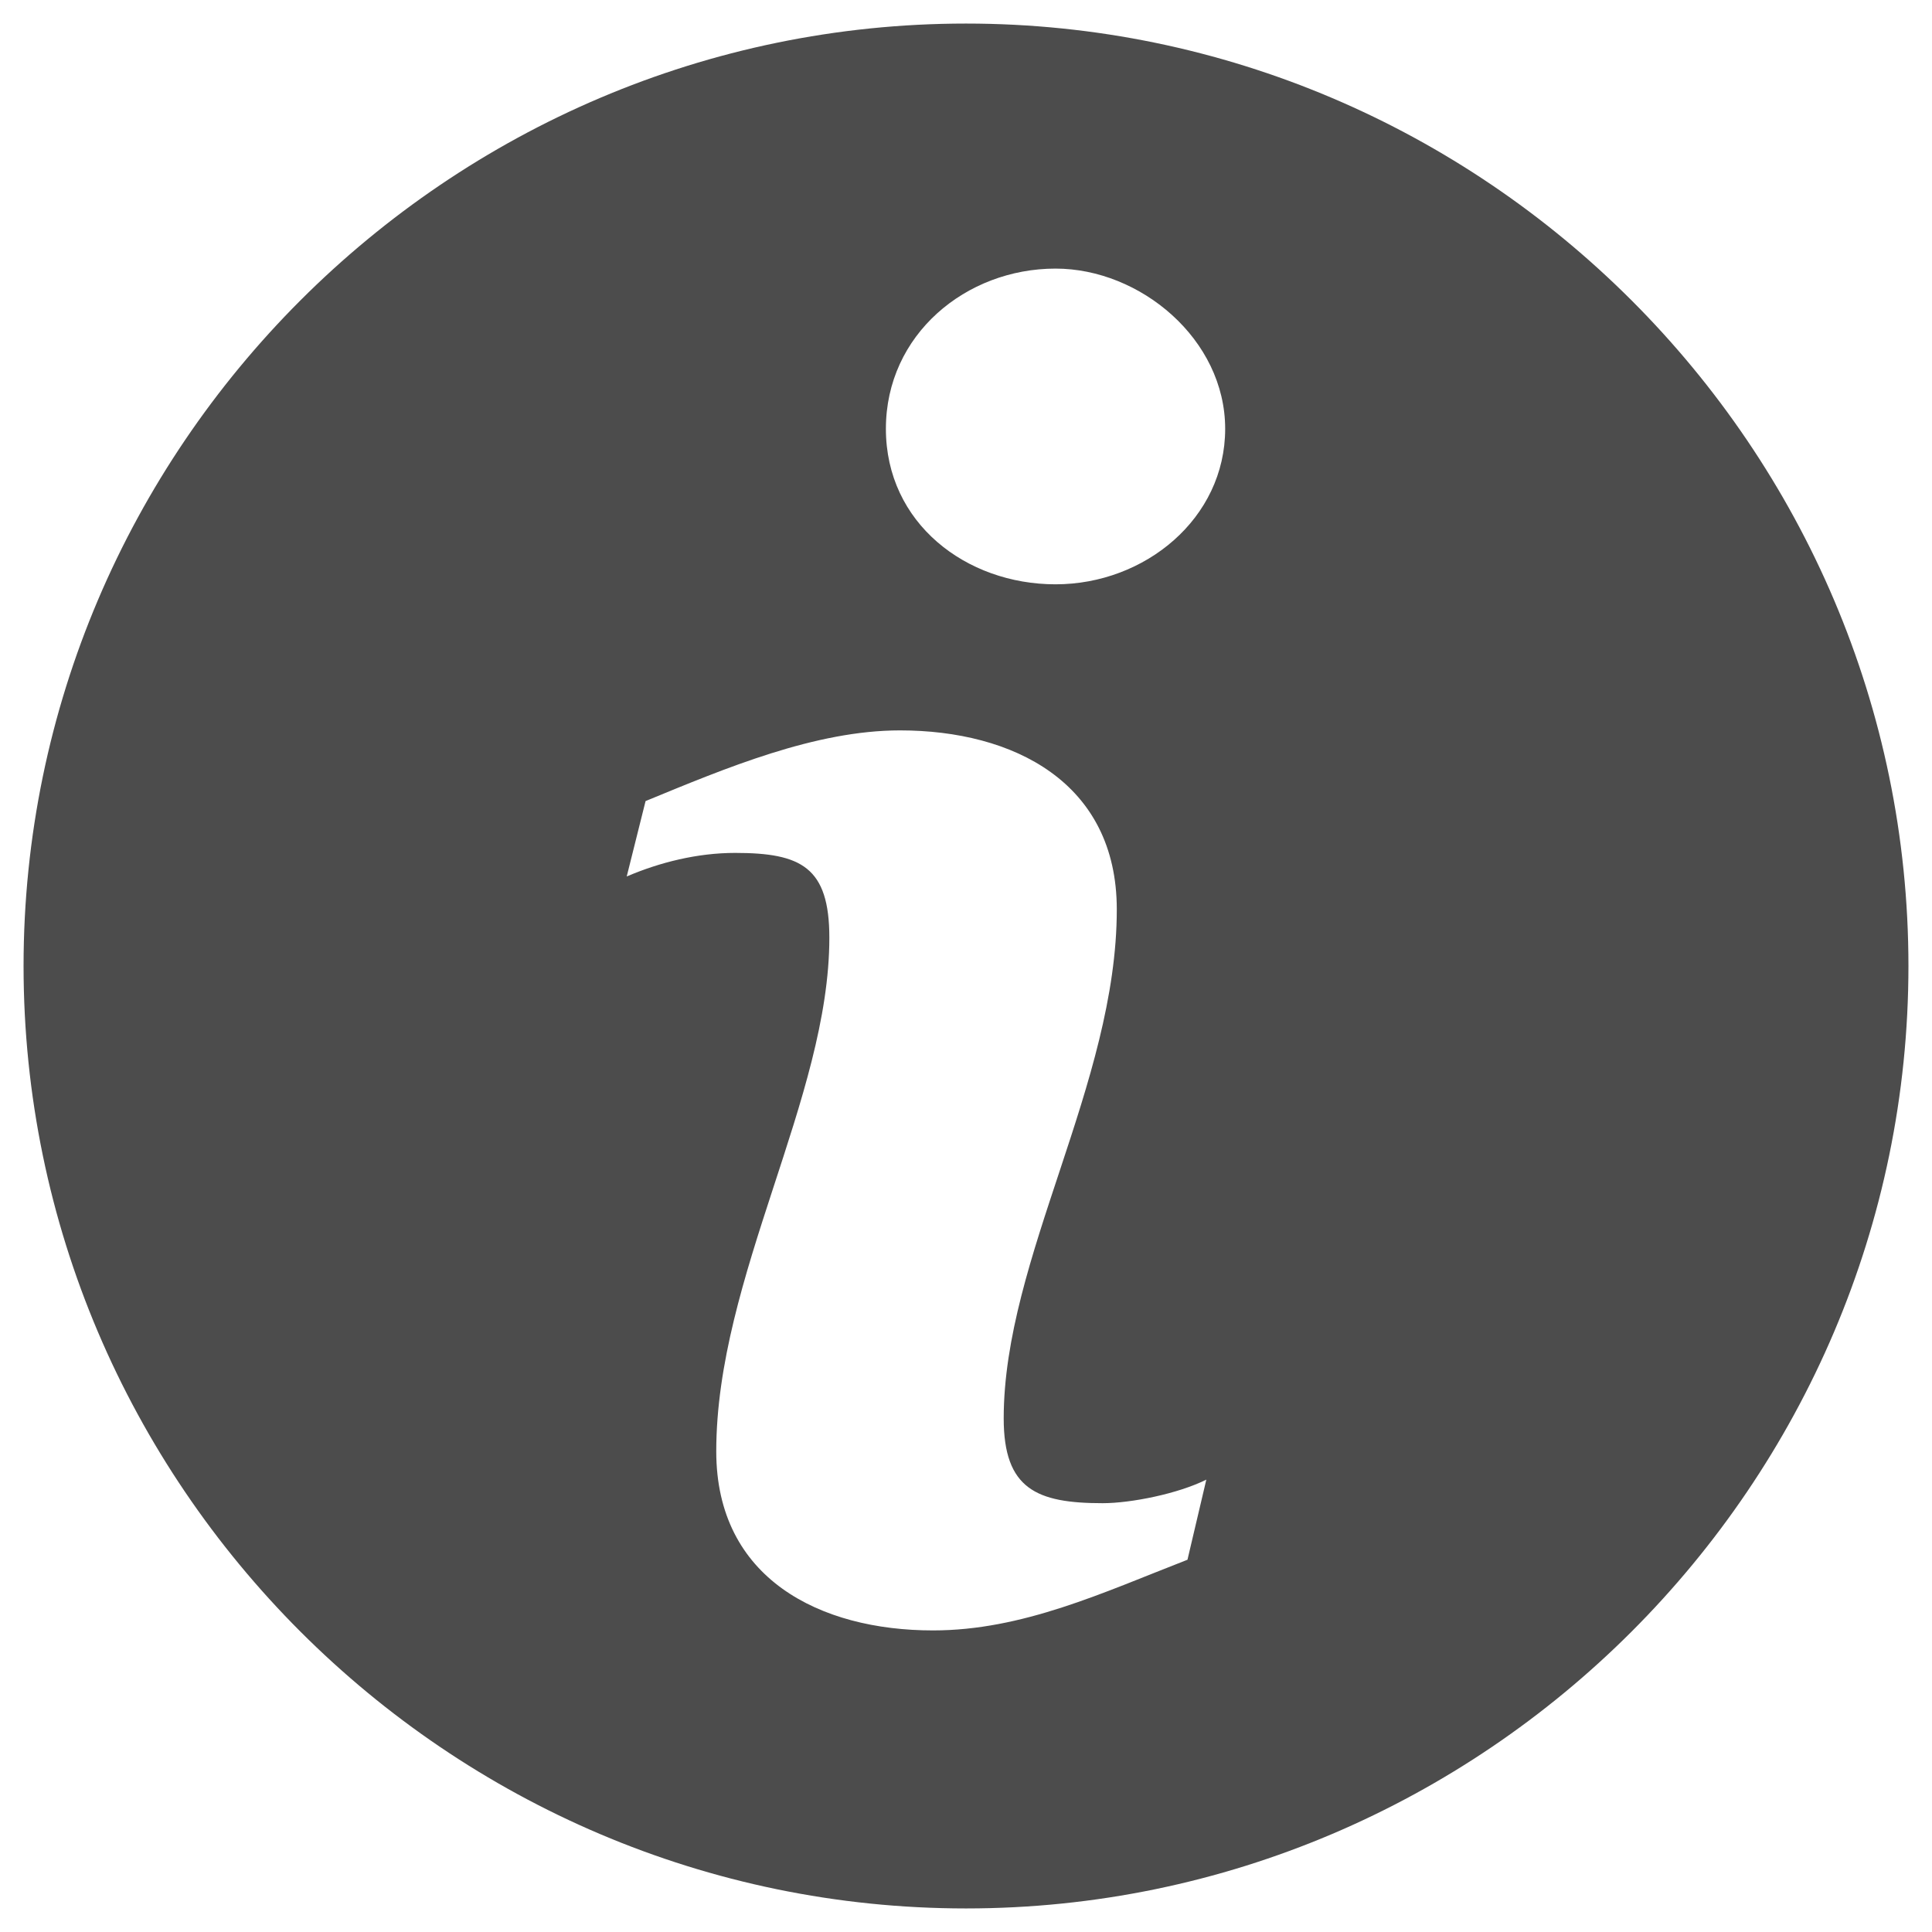 <svg xmlns="http://www.w3.org/2000/svg" viewBox="0 0 41 41" enable-background="new 0 0 41 41"><path fill="#4C4C4C" d="M20.5 40.5c-11 0-20-9-20-20s9-20 20-20 20 9 20 20-9 20-20 20zm5.1-9.1c-.6.3-1.6.5-2.2.5-1.4 0-2.1-.3-2.1-1.8 0-3.4 2.4-7.1 2.4-10.8 0-2.7-2.2-3.8-4.6-3.8-1.8 0-3.7.8-5.4 1.5l-.4 1.6c.7-.3 1.5-.5 2.3-.5 1.4 0 2 .3 2 1.8 0 3.4-2.4 7.2-2.4 10.9 0 2.7 2.2 3.8 4.6 3.8 1.9 0 3.6-.8 5.4-1.5l.4-1.7zM22.4 5.7c-1.9 0-3.6 1.4-3.6 3.4s1.7 3.3 3.6 3.3S26 11 26 9.1s-1.8-3.4-3.6-3.4z"/></svg>